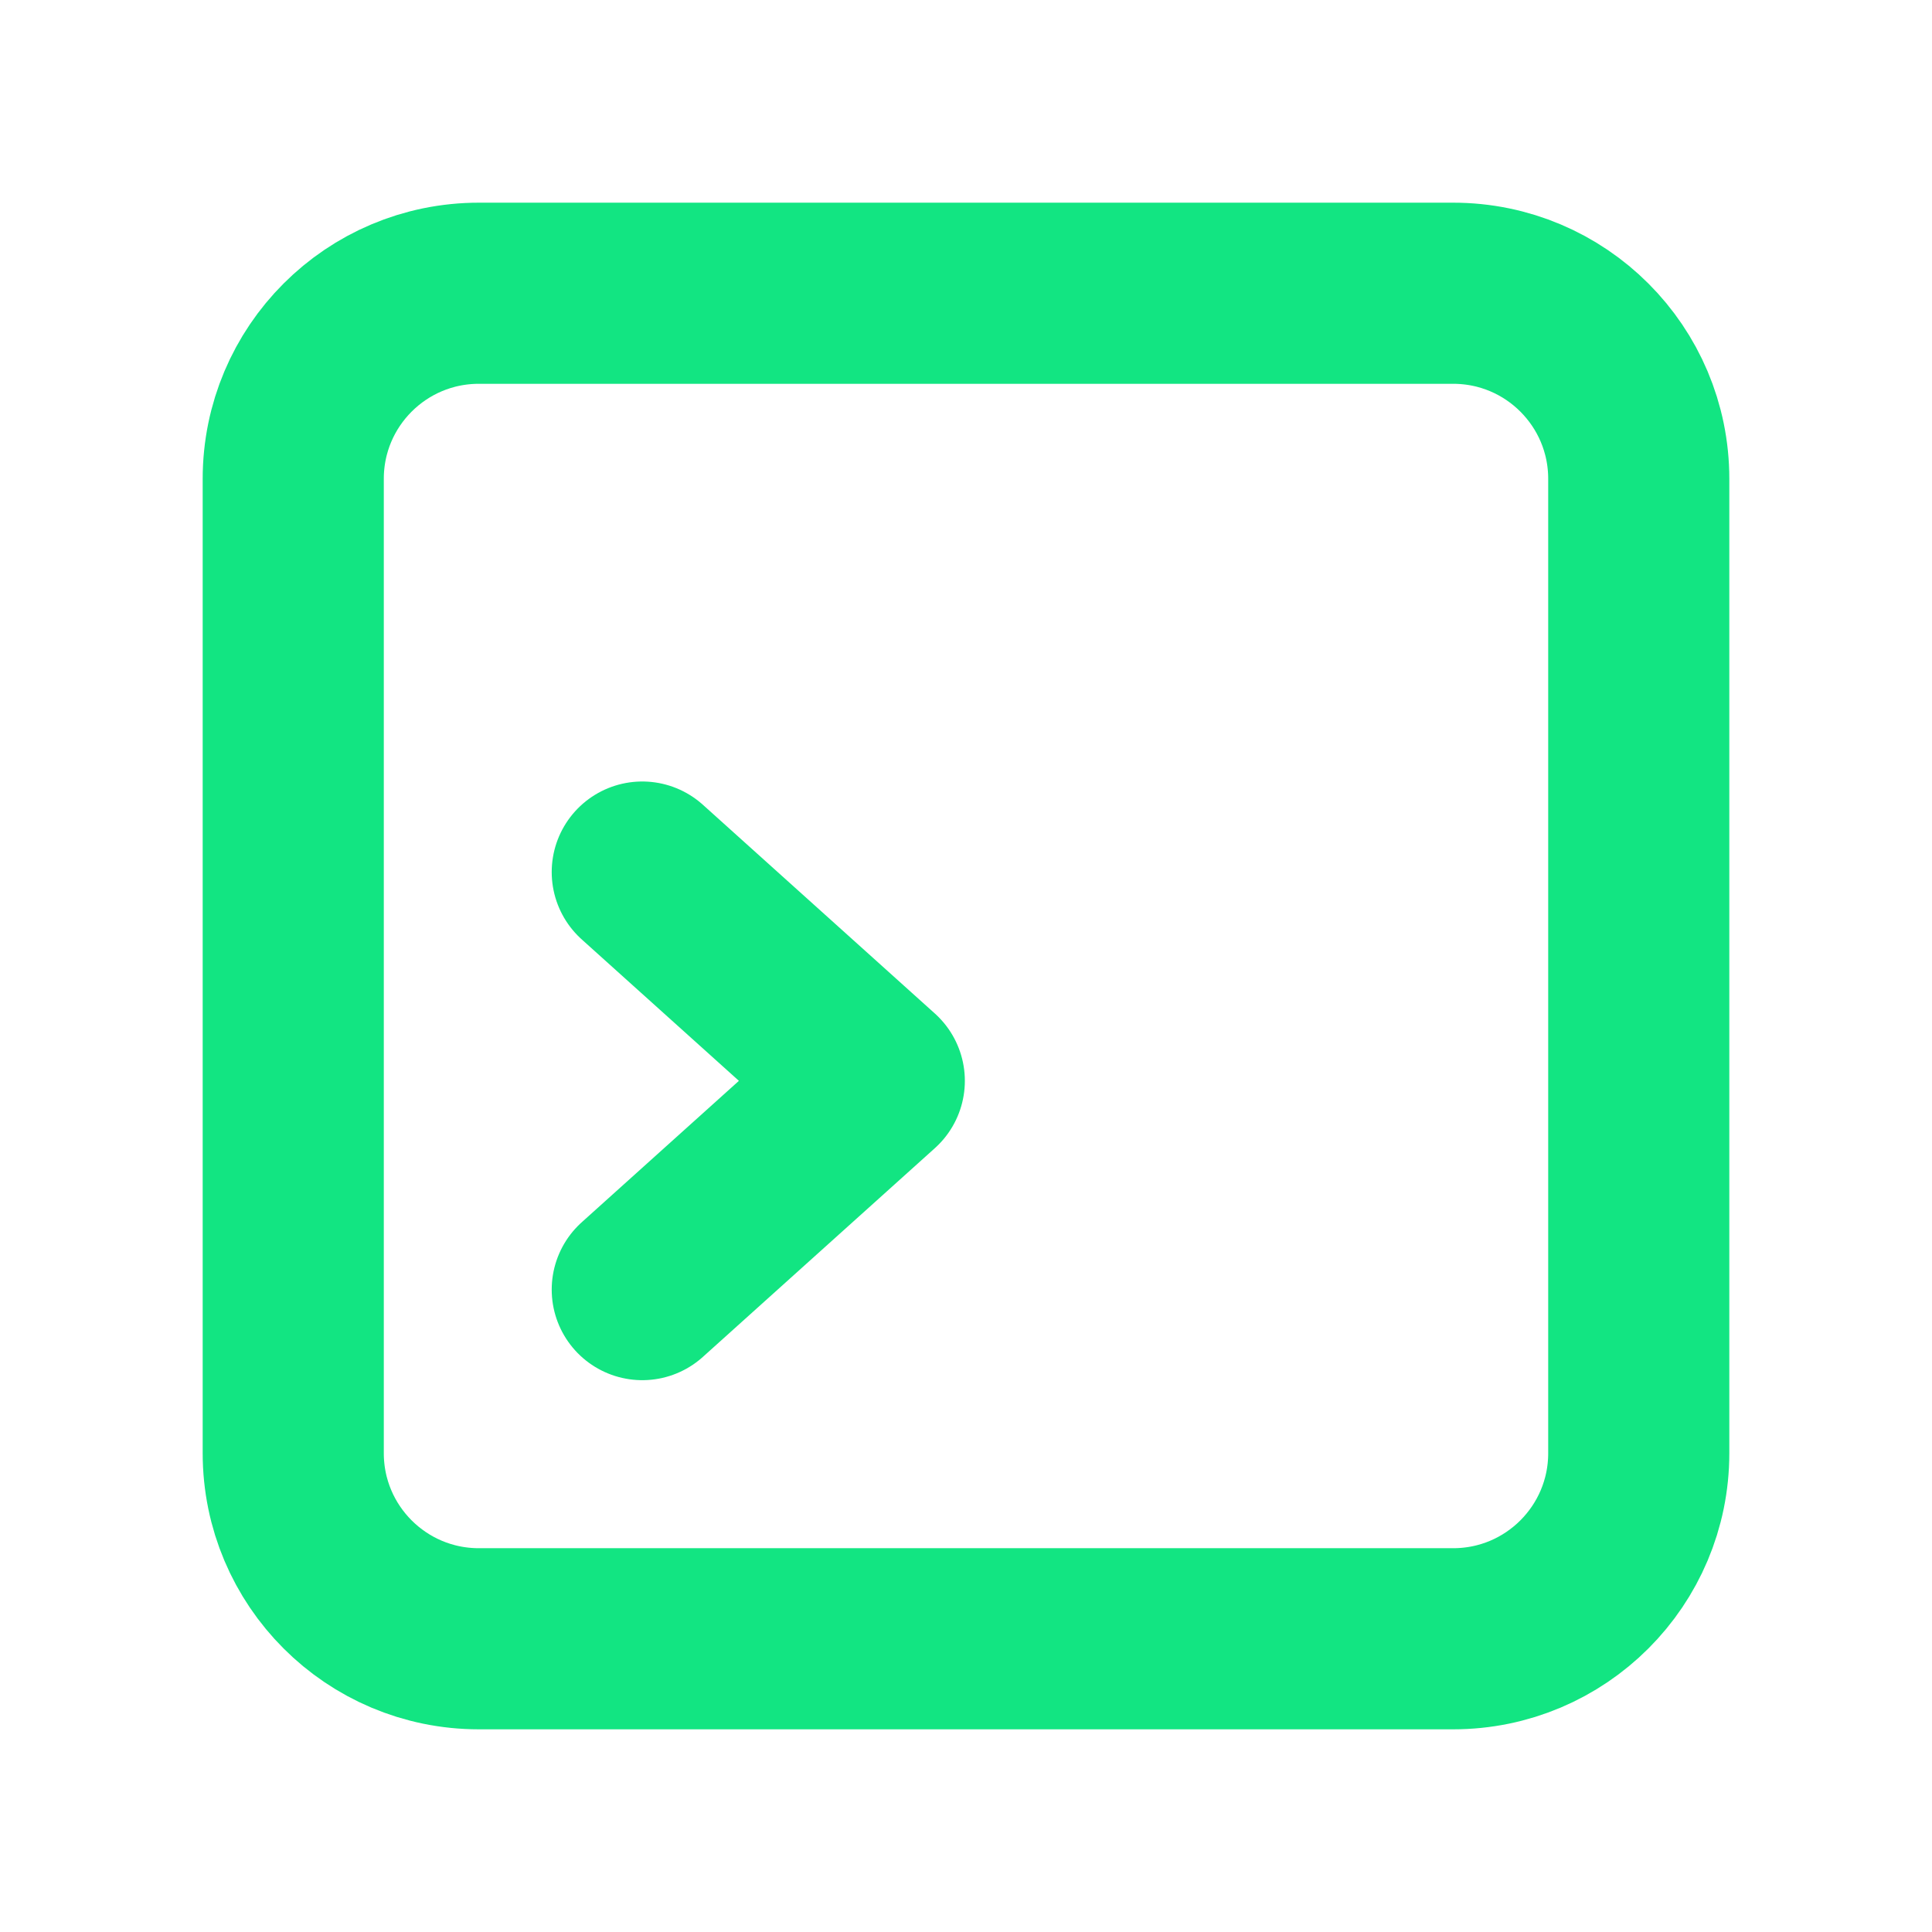 <svg width="32" height="32" viewBox="0 0 32 32" fill="none" xmlns="http://www.w3.org/2000/svg">
<path d="M24.069 4.857H7.931C6.233 4.857 4.857 6.233 4.857 7.931V24.069C4.857 25.767 6.233 27.143 7.931 27.143H24.069C25.767 27.143 27.143 25.767 27.143 24.069V7.931C27.143 6.233 25.767 4.857 24.069 4.857Z" stroke="#12E582" stroke-width="3" stroke-linecap="round" stroke-linejoin="round"/>
<path d="M10.638 14.444L14.481 17.902L10.638 21.36" stroke="#12E582" stroke-width="3" stroke-linecap="round" stroke-linejoin="round"/>
</svg>
